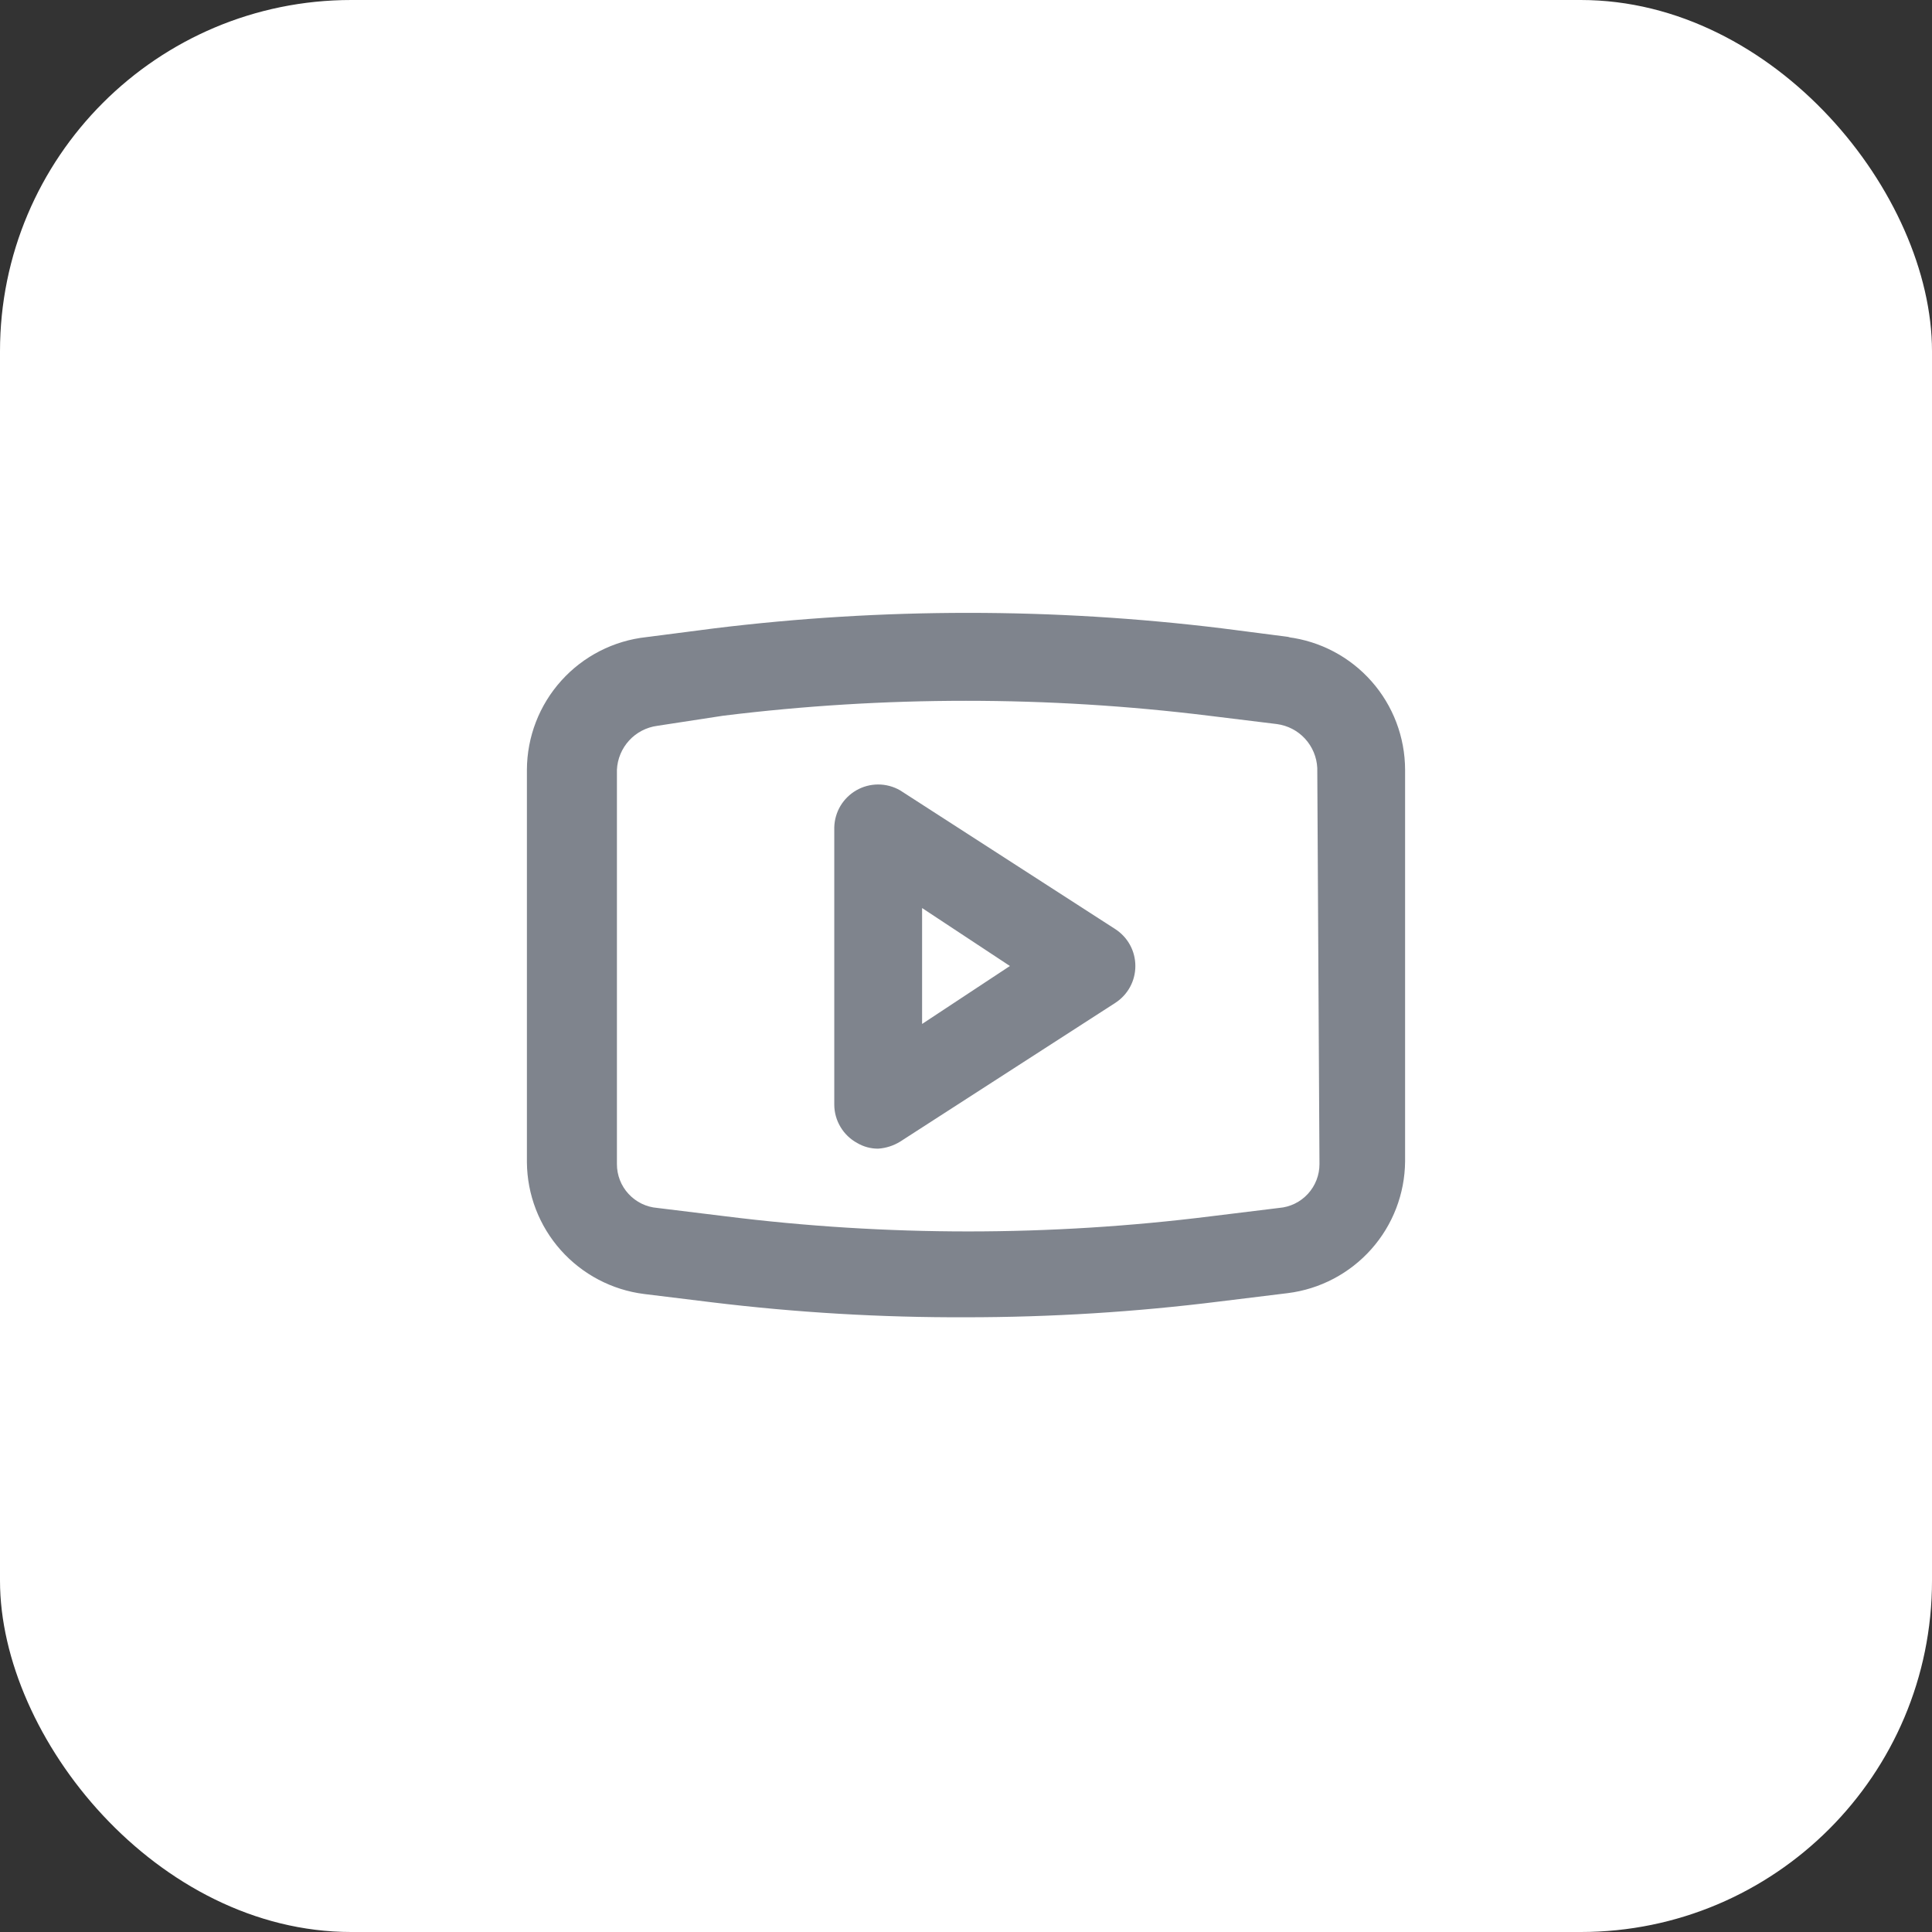 <svg width="44" height="44" viewBox="0 0 44 44" fill="none" xmlns="http://www.w3.org/2000/svg">
<rect x="0" y="0" width="44" height="44" fill="#333333" stroke="none"/>
<rect width="44" height="44" rx="8" fill="white"/>
<path d="M25.4 21.16L20.5 18C20.348 17.912 20.175 17.866 20 17.866C19.825 17.866 19.652 17.912 19.5 18C19.352 18.086 19.228 18.208 19.14 18.355C19.053 18.502 19.005 18.669 19 18.84V25.16C19.001 25.338 19.05 25.513 19.142 25.666C19.233 25.819 19.364 25.945 19.52 26.03C19.665 26.116 19.831 26.161 20 26.16C20.177 26.148 20.349 26.093 20.5 26L25.4 22.84C25.54 22.749 25.656 22.625 25.736 22.478C25.816 22.331 25.857 22.167 25.857 22C25.857 21.833 25.816 21.669 25.736 21.522C25.656 21.375 25.54 21.251 25.4 21.16ZM21 23.32V20.68L23 22L21 23.32ZM29.38 14.51L27.83 14.31C23.991 13.84 20.109 13.84 16.27 14.31L14.72 14.51C13.975 14.591 13.285 14.944 12.784 15.501C12.282 16.058 12.003 16.78 12 17.53V26.47C12.006 27.209 12.28 27.92 12.771 28.471C13.263 29.023 13.937 29.378 14.67 29.47L16.22 29.66C18.138 29.893 20.068 30.007 22 30C23.932 30 25.863 29.88 27.78 29.64L29.33 29.45C30.063 29.358 30.737 29.003 31.229 28.451C31.72 27.9 31.994 27.189 32 26.45V17.53C31.998 16.788 31.727 16.072 31.235 15.516C30.744 14.96 30.066 14.602 29.33 14.51H29.38ZM30.05 26.51C30.051 26.762 29.956 27.005 29.786 27.19C29.615 27.376 29.381 27.49 29.13 27.51L27.58 27.7C23.908 28.16 20.192 28.16 16.52 27.7L14.97 27.51C14.719 27.49 14.485 27.376 14.314 27.19C14.143 27.005 14.049 26.762 14.05 26.51V17.53C14.062 17.282 14.161 17.046 14.329 16.863C14.497 16.68 14.724 16.563 14.97 16.53L16.47 16.3C20.143 15.847 23.857 15.847 27.53 16.3L29.08 16.49C29.326 16.523 29.553 16.64 29.721 16.823C29.889 17.006 29.988 17.242 30 17.49L30.05 26.51Z" fill="#7F848D"/>
</svg>
